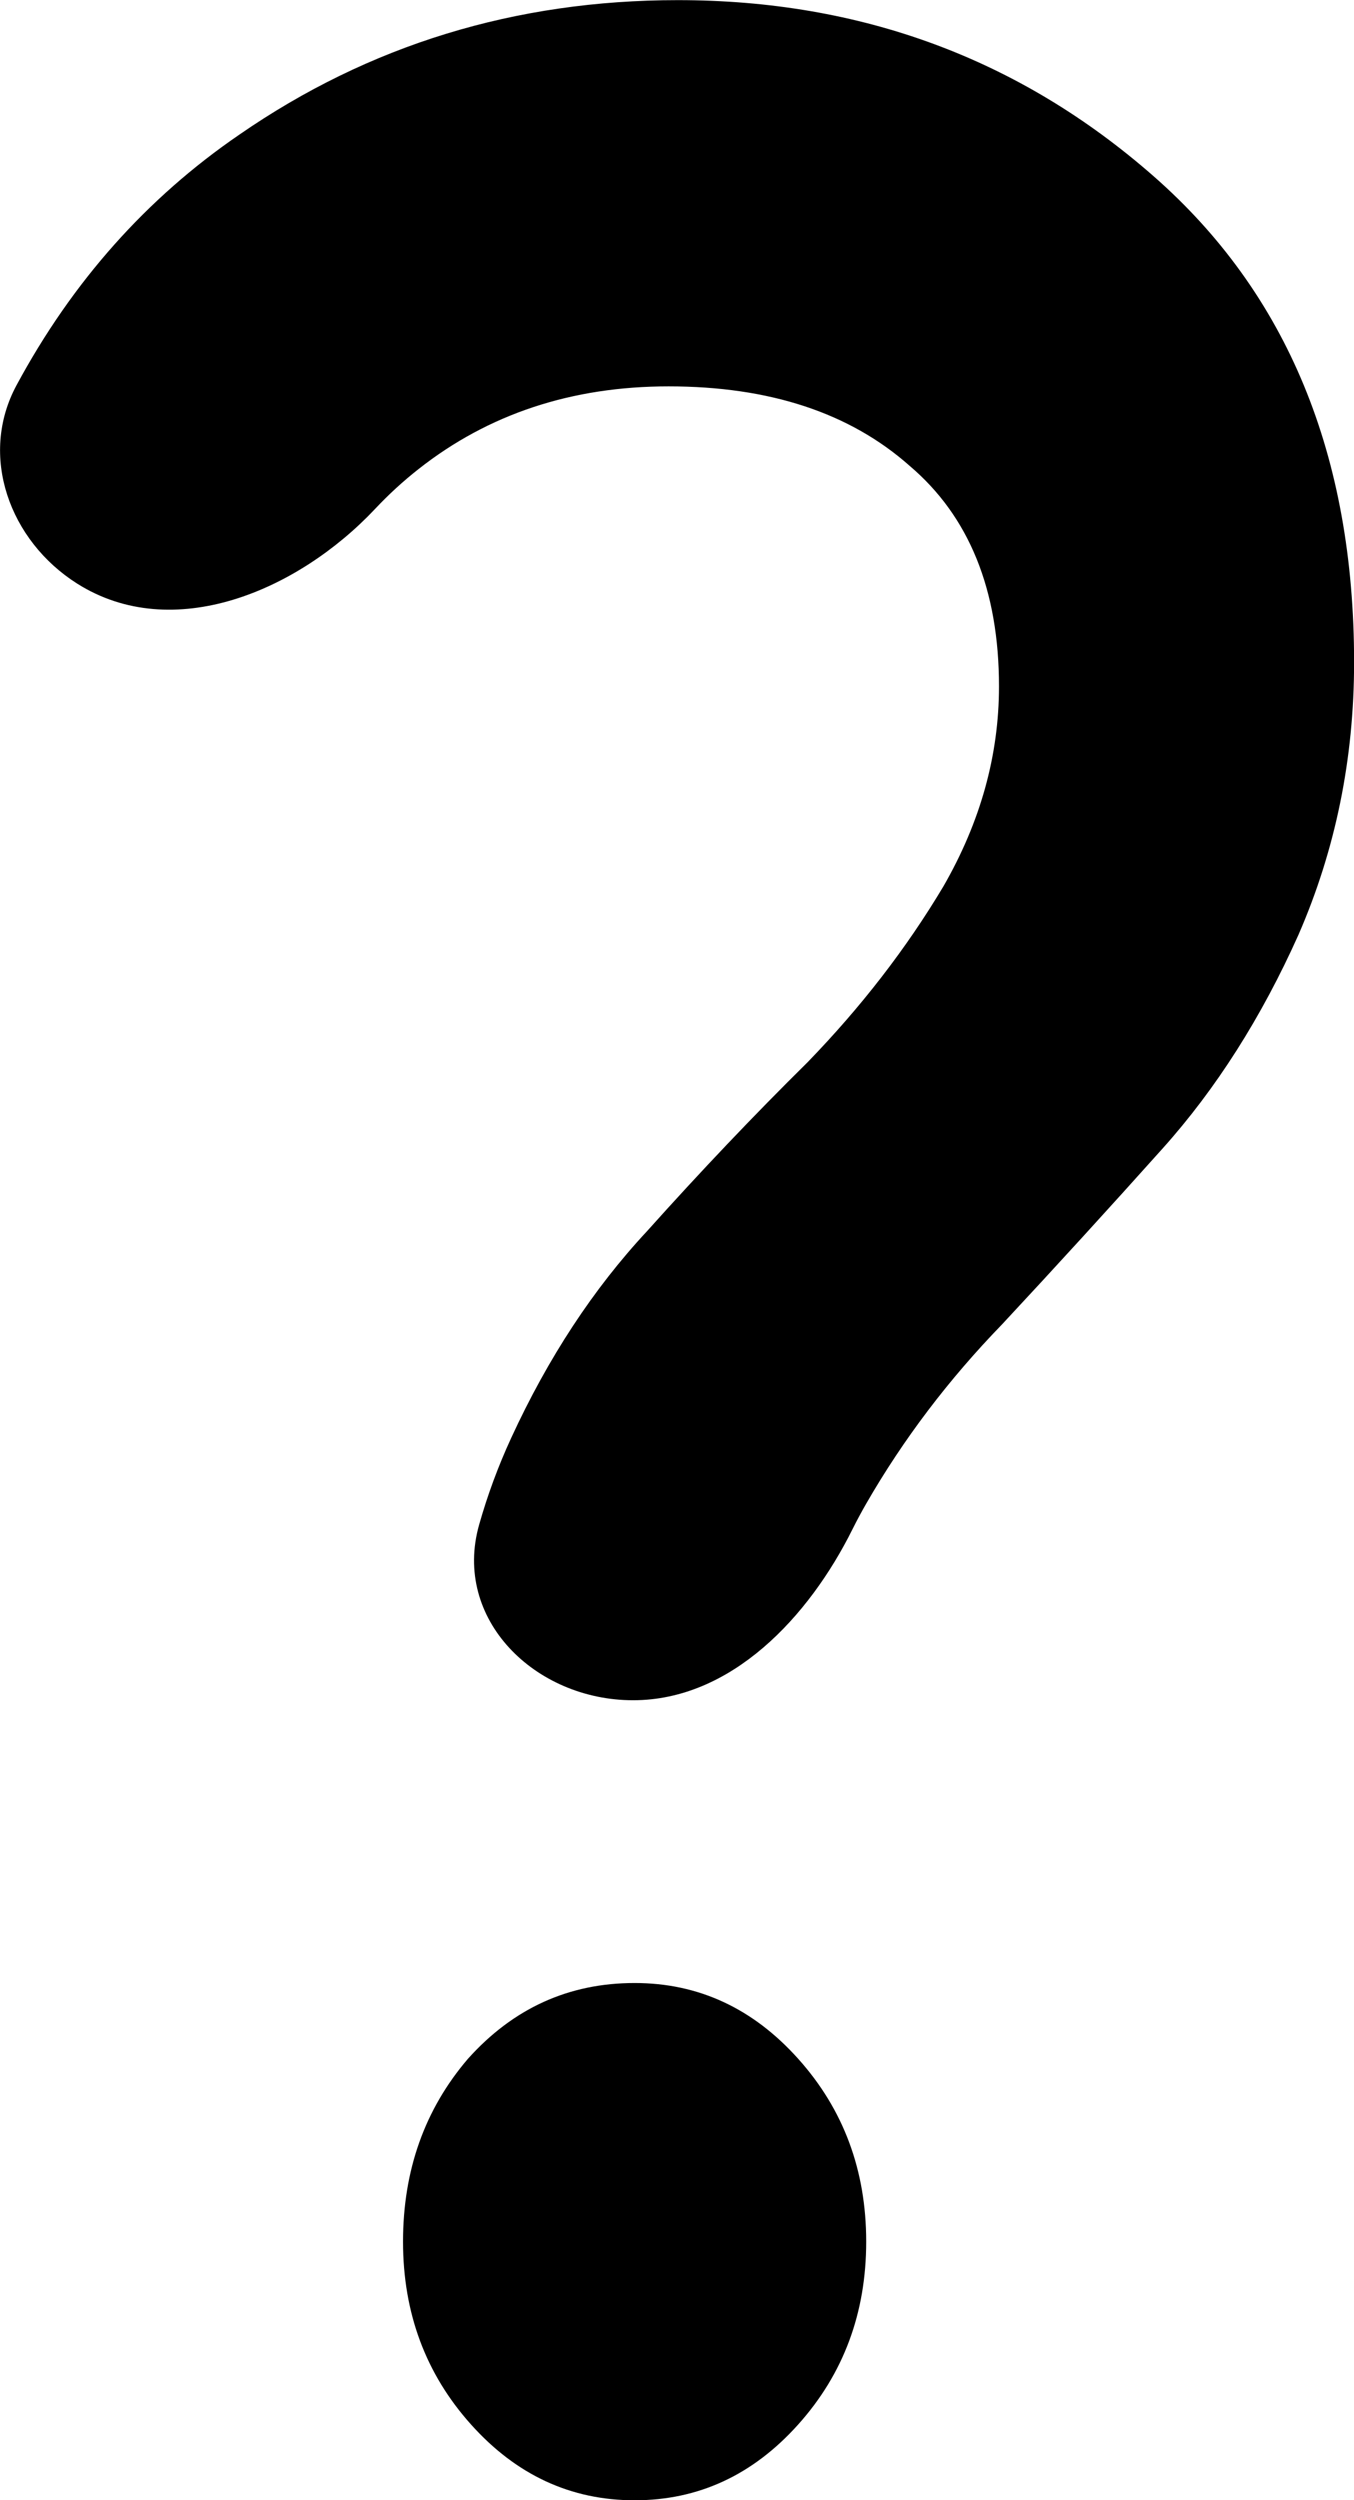 <svg xmlns="http://www.w3.org/2000/svg" fill="none" viewBox="0.62 0.25 48.22 89">
<path d="M23.166 60.775C19.673 60.775 16.731 57.888 17.683 54.528C17.982 53.471 18.362 52.443 18.822 51.445C20.141 48.581 21.754 46.126 23.66 44.08C25.567 41.952 27.473 39.947 29.379 38.065C31.285 36.1 32.898 34.014 34.217 31.804C35.537 29.512 36.197 27.139 36.197 24.684C36.197 21.247 35.134 18.628 33.008 16.827C30.882 14.945 28.023 14.004 24.43 14.004C20.985 14.004 18.015 14.986 15.523 16.95C14.975 17.381 14.461 17.852 13.981 18.363C11.22 21.296 6.775 23.177 3.369 21.026V21.026C0.958 19.503 -0.145 16.475 1.208 13.965C3.195 10.277 5.84 7.303 9.145 5.042C13.763 1.851 18.968 0.255 24.76 0.255C31.285 0.255 36.93 2.342 41.695 6.516C46.461 10.689 48.843 16.459 48.843 23.825C48.843 27.262 48.183 30.494 46.864 33.523C45.544 36.469 43.931 39.006 42.025 41.133C40.119 43.261 38.213 45.348 36.307 47.394C34.401 49.358 32.788 51.486 31.468 53.778C31.294 54.081 31.131 54.384 30.979 54.689C29.424 57.816 26.658 60.775 23.166 60.775V60.775ZM29.049 86.554C27.436 88.355 25.493 89.255 23.221 89.255C20.948 89.255 19.005 88.355 17.392 86.554C15.779 84.754 14.973 82.585 14.973 80.048C14.973 77.511 15.743 75.342 17.282 73.542C18.895 71.741 20.875 70.841 23.221 70.841C25.493 70.841 27.436 71.741 29.049 73.542C30.662 75.342 31.468 77.511 31.468 80.048C31.468 82.585 30.662 84.754 29.049 86.554Z" fill="black"/>
</svg>